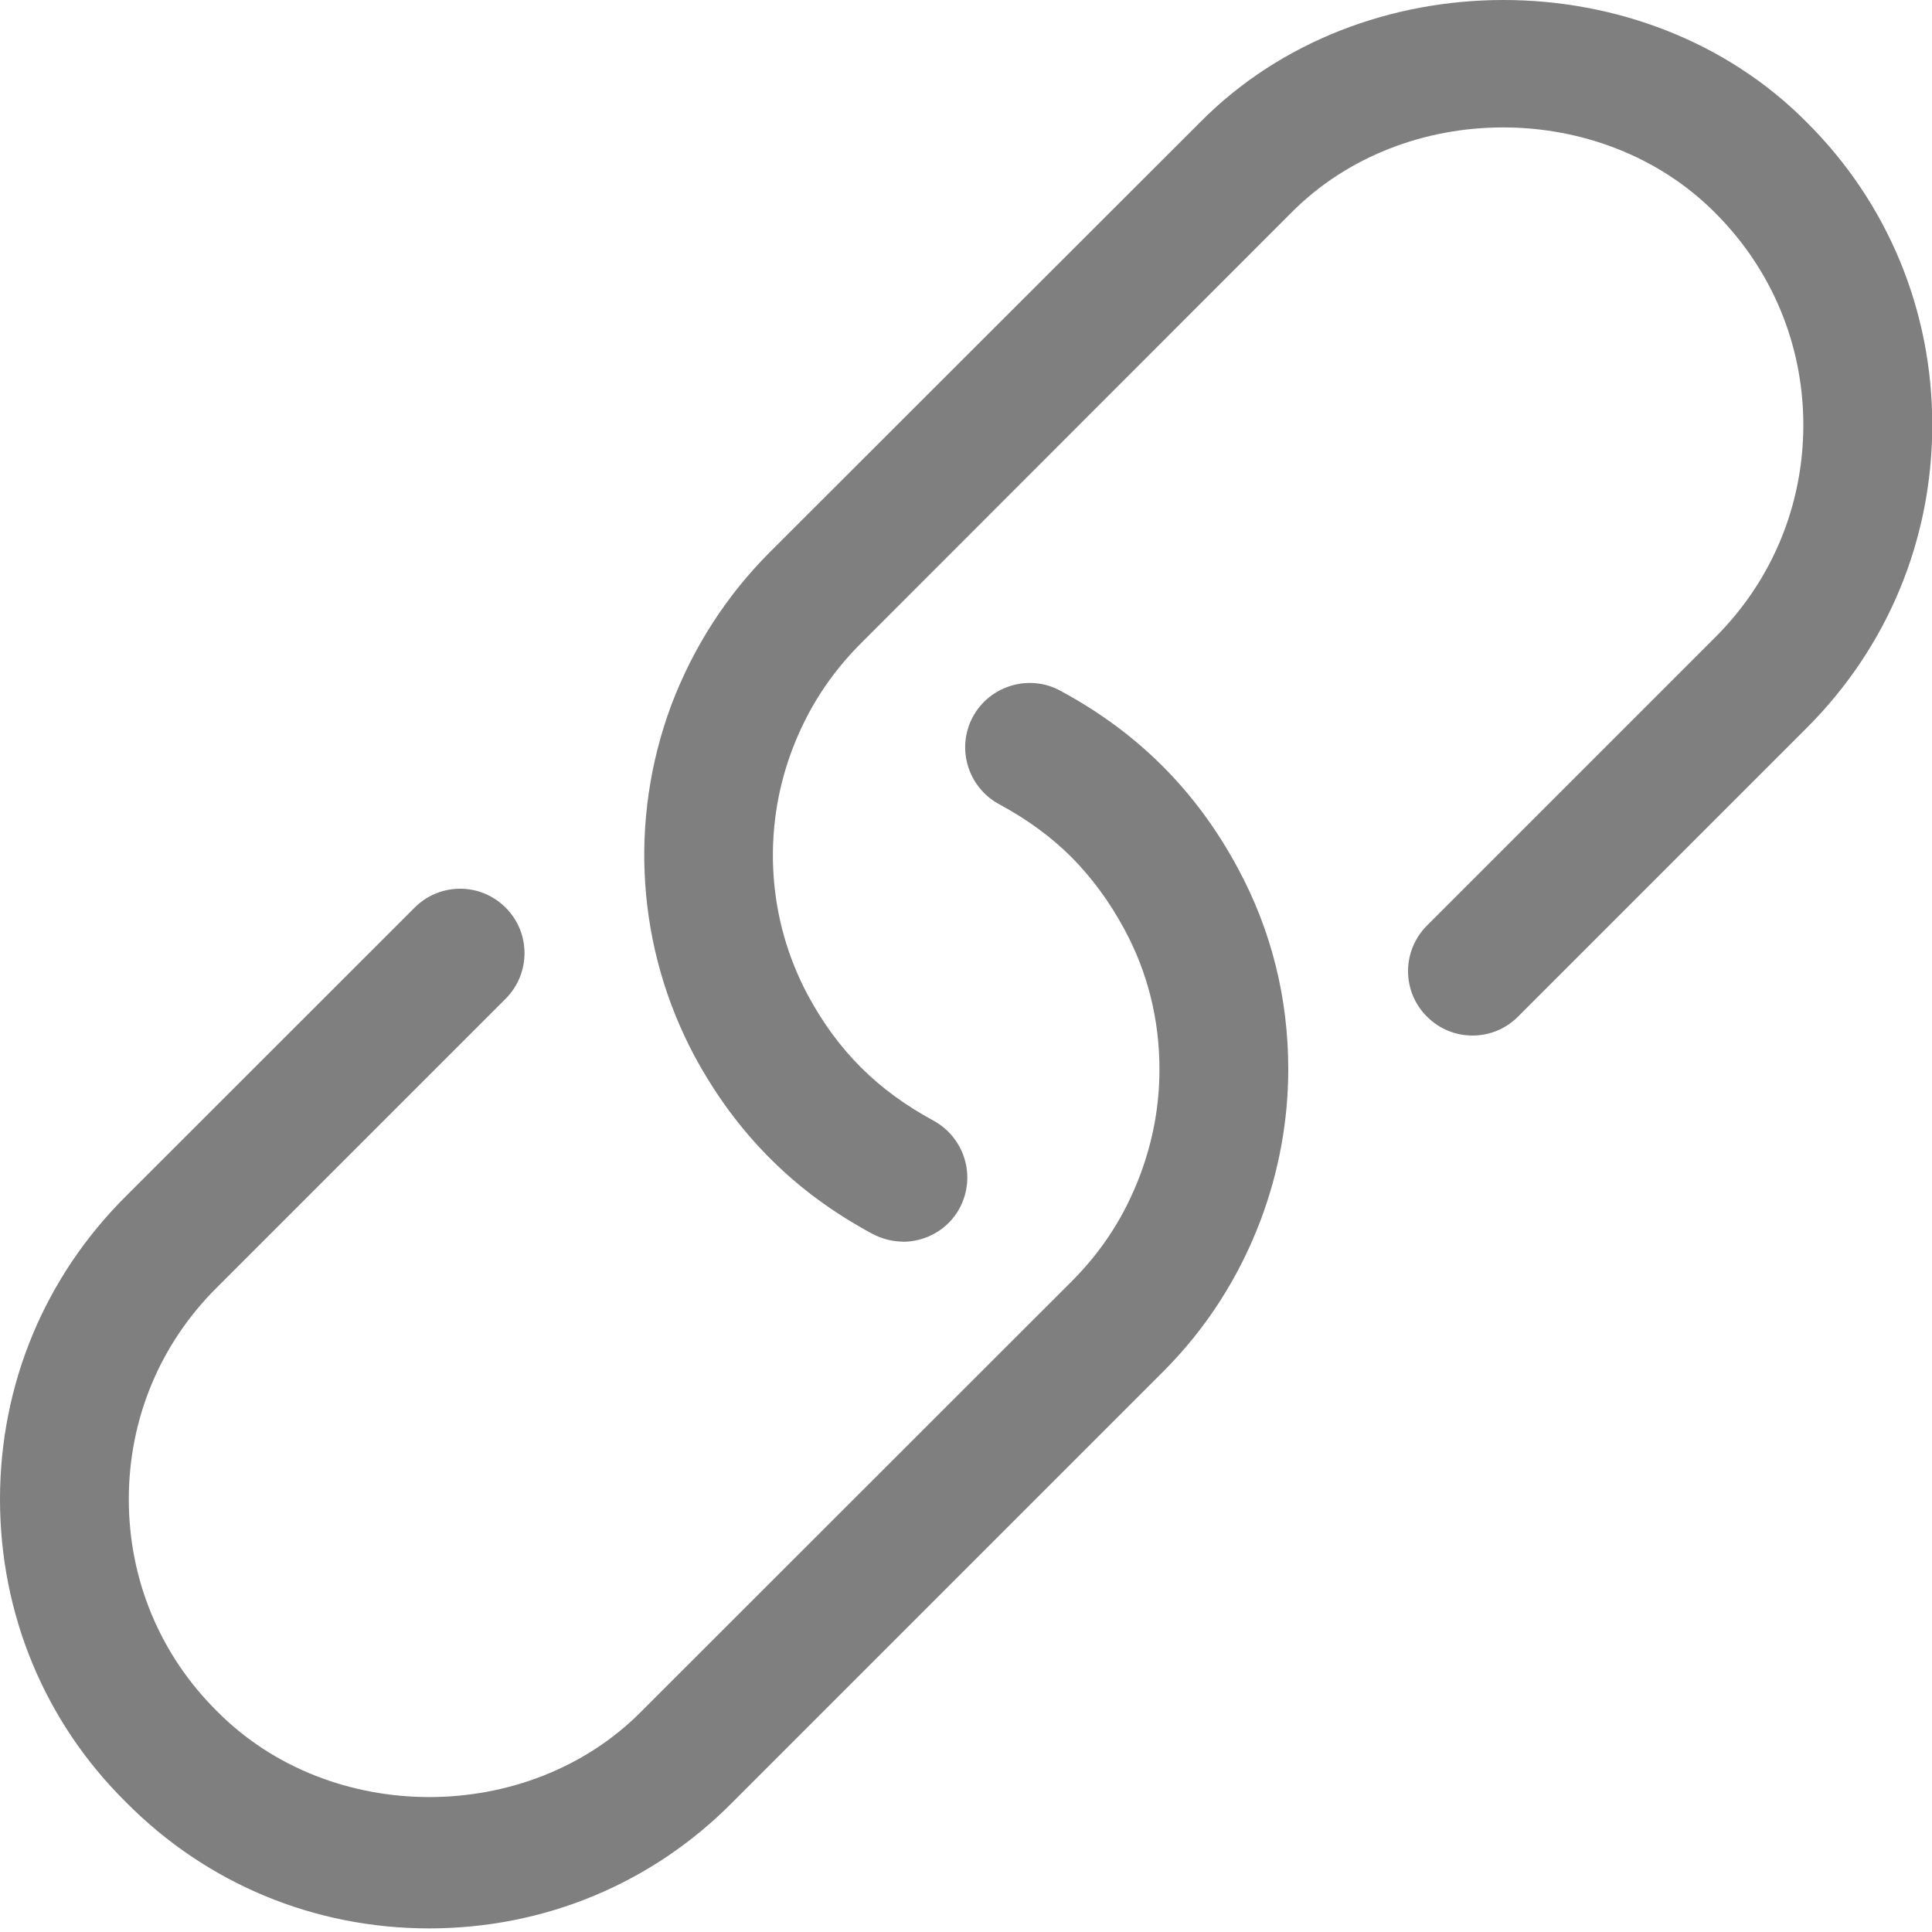 <svg width="15" height="15" viewBox="0 0 15 15" xmlns="http://www.w3.org/2000/svg"><path d="M5.686 13.994l3.34-3.34c.337-.336.594-.735.764-1.187.14-.375.212-.768.212-1.166 0-.55-.13-1.075-.39-1.558-.165-.306-.357-.566-.586-.795-.228-.228-.488-.42-.795-.586-.24-.13-.545-.04-.677.202-.132.244-.04.546.2.678.222.12.407.255.566.414.158.16.294.344.412.563.18.335.27.7.27 1.084 0 .28-.05.552-.148.814-.12.322-.296.594-.535.833L4.977 13.29c-.875.882-2.413.886-3.293-.005C1.243 12.848 1 12.265 1 11.64c0-.623.243-1.208.686-1.646l2.24-2.24c.195-.196.195-.512 0-.707-.196-.196-.512-.196-.707 0L.98 9.285C.348 9.912 0 10.748 0 11.64c0 .893.348 1.73.978 2.352.626.633 1.462.98 2.354.98.893 0 1.73-.347 2.354-.978M7.012 9.64c-.08 0-.162-.02-.238-.06-.307-.166-.567-.357-.795-.586-.23-.23-.422-.49-.587-.795-.448-.84-.513-1.83-.18-2.725.172-.453.43-.852.766-1.188L9.32.947c1.25-1.262 3.454-1.264 4.707.002.63.626.975 1.462.975 2.35 0 .89-.346 1.725-.976 2.354l-2.24 2.24c-.195.196-.512.196-.707 0-.196-.195-.196-.51 0-.707l2.24-2.24c.44-.44.682-1.025.682-1.646 0-.62-.242-1.205-.683-1.646-.88-.887-2.418-.885-3.293-.002l-3.34 3.342c-.24.24-.415.51-.537.833-.233.623-.188 1.315.123 1.897.118.22.254.404.413.563.16.16.344.294.564.414.243.133.333.436.202.68-.09.166-.263.26-.44.26" fill="#000" fill-rule="evenodd" opacity=".5"/></svg>